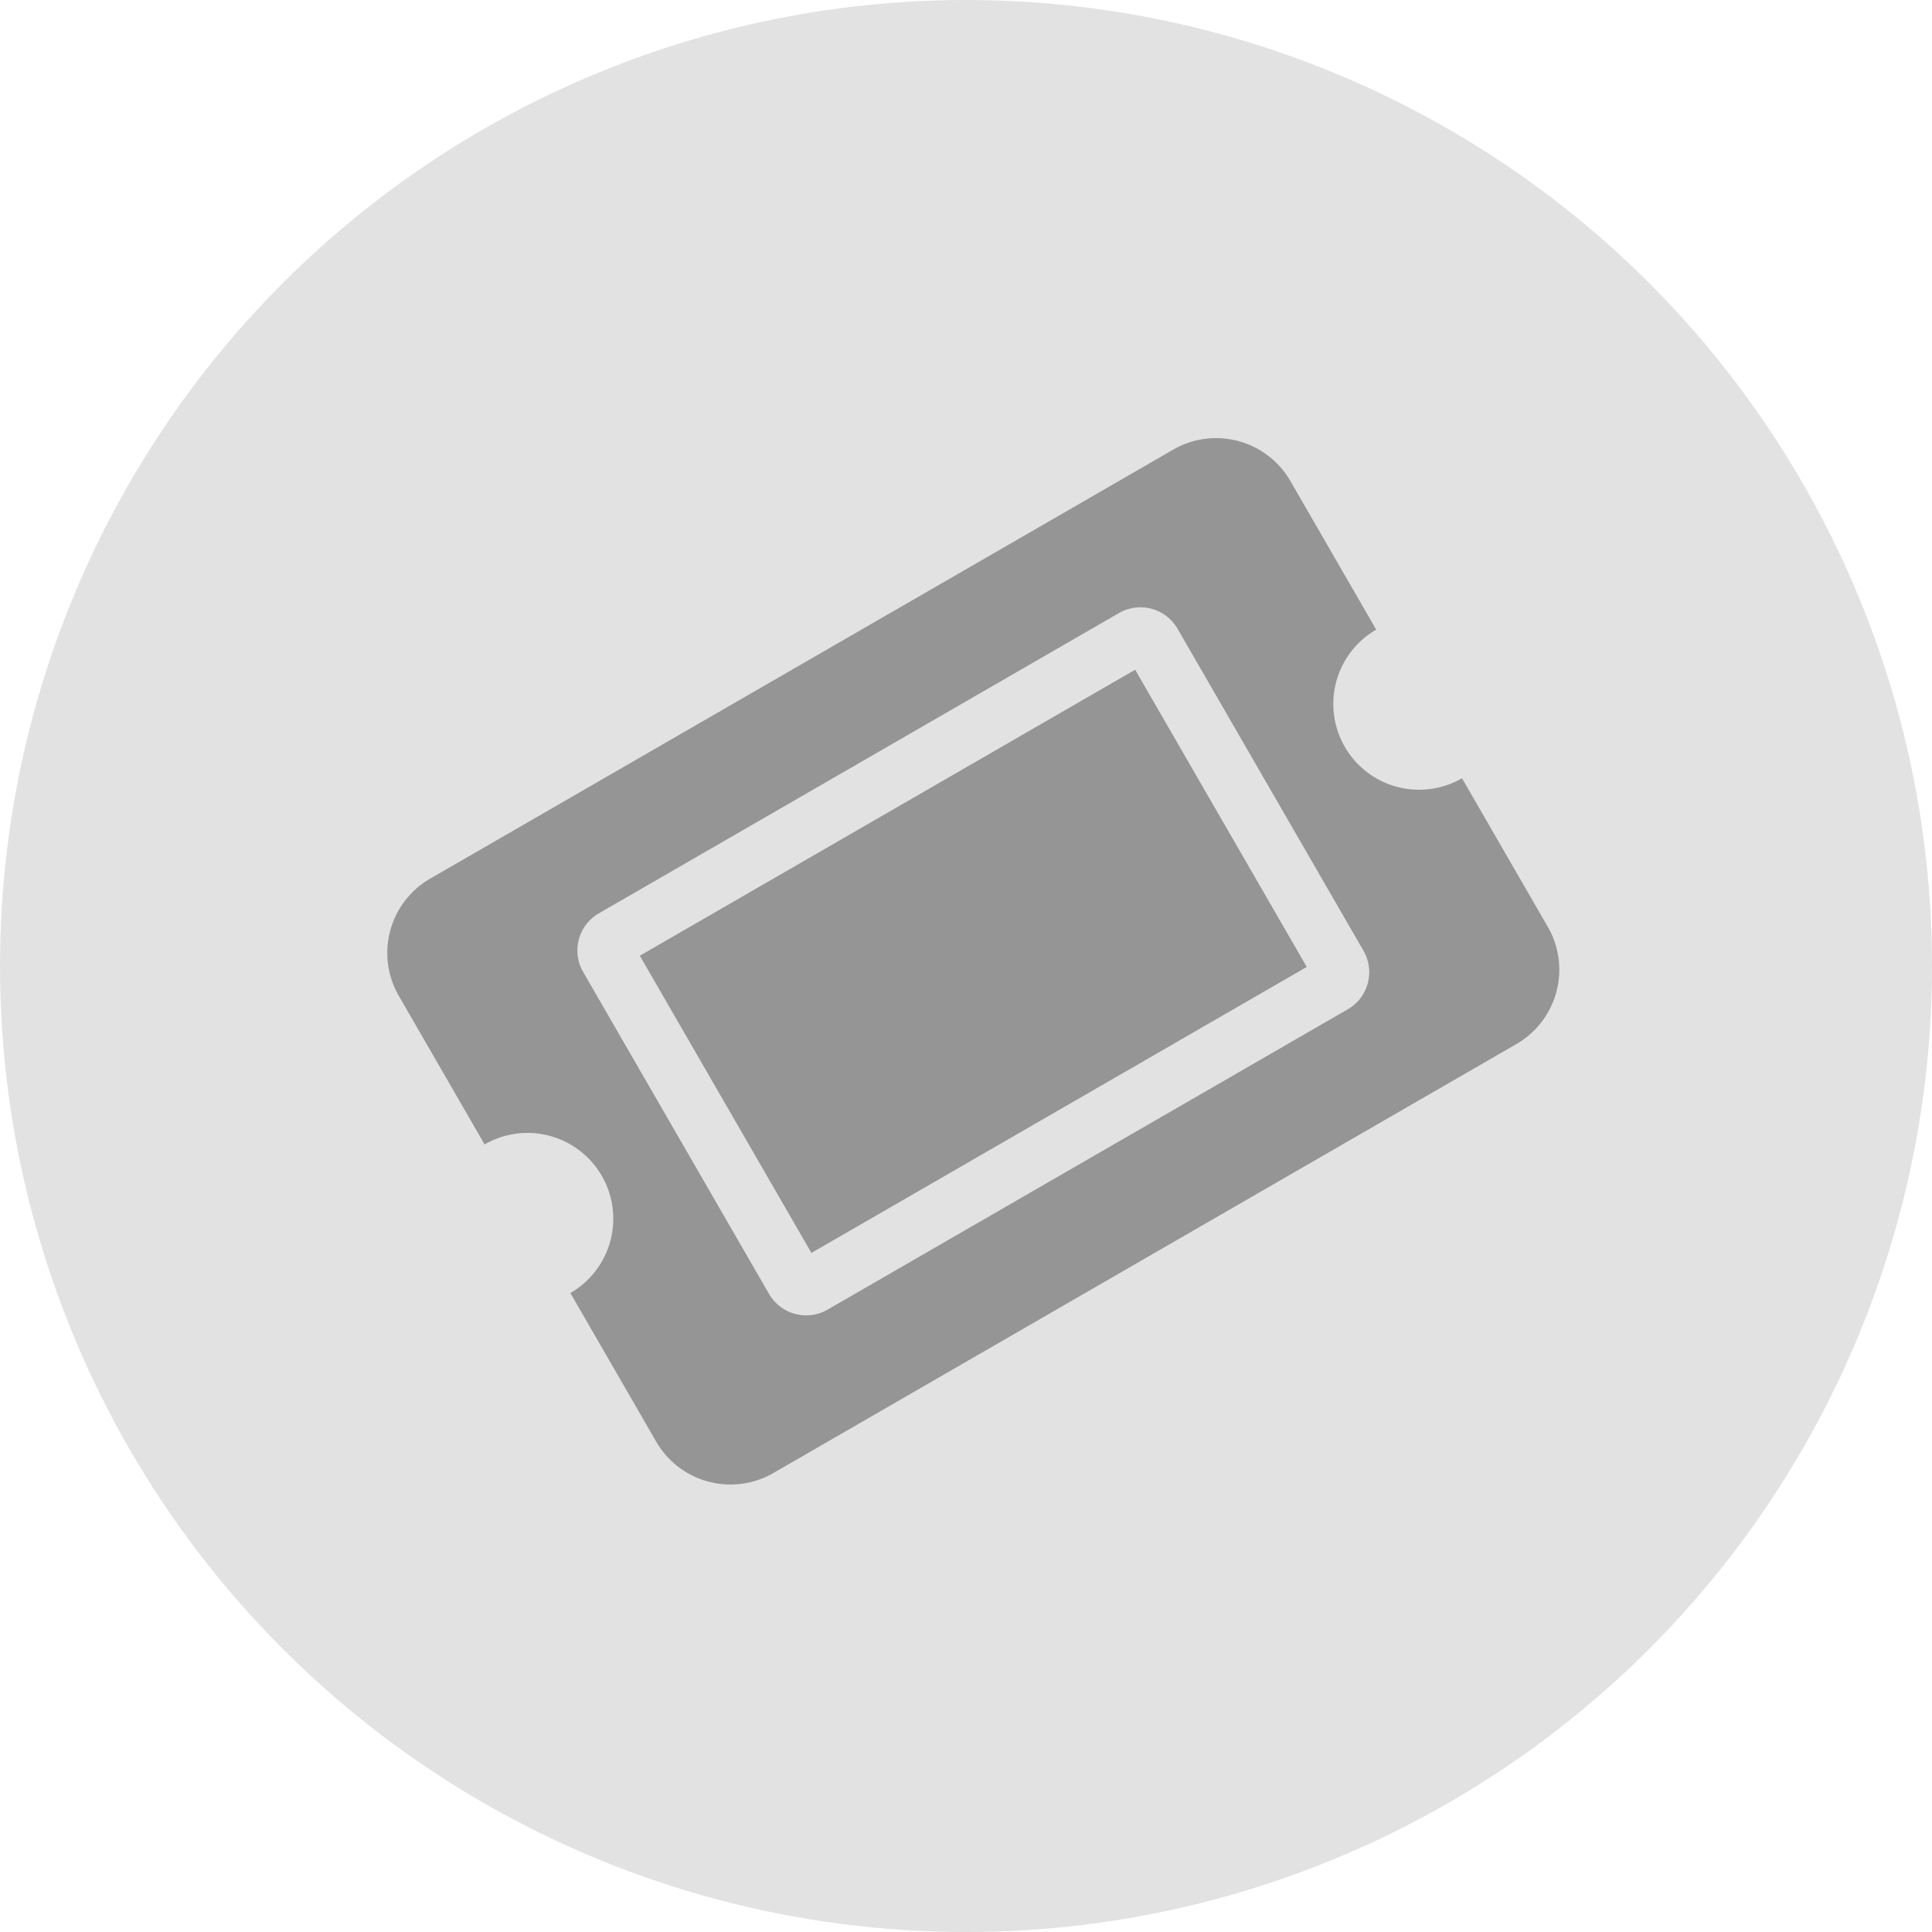 <svg xmlns="http://www.w3.org/2000/svg" width="76" height="76" viewBox="0 0 76 76">
  <g id="Group_135" data-name="Group 135" transform="translate(-497 -412)">
    <circle id="Ellipse_36" data-name="Ellipse 36" cx="38" cy="38" r="38" transform="translate(497 412)" fill="#212121" opacity="0.13"/>
    <path id="Icon_awesome-ticket-alt" data-name="Icon awesome-ticket-alt" d="M9,11.25H31.5v13.5H9ZM37.125,18A3.375,3.375,0,0,0,40.5,21.375v6.75A3.375,3.375,0,0,1,37.125,31.5H3.375A3.375,3.375,0,0,1,0,28.125v-6.75a3.375,3.375,0,0,0,0-6.75V7.875A3.375,3.375,0,0,1,3.375,4.5h33.75A3.375,3.375,0,0,1,40.5,7.875v6.75A3.375,3.375,0,0,0,37.125,18ZM33.75,10.688A1.687,1.687,0,0,0,32.063,9H8.438A1.687,1.687,0,0,0,6.75,10.688V25.313A1.687,1.687,0,0,0,8.438,27H32.063a1.687,1.687,0,0,0,1.688-1.687Z" transform="translate(508.75 444.353) rotate(-30)" fill="#212121" opacity="0.4"/>
  </g>
</svg>
